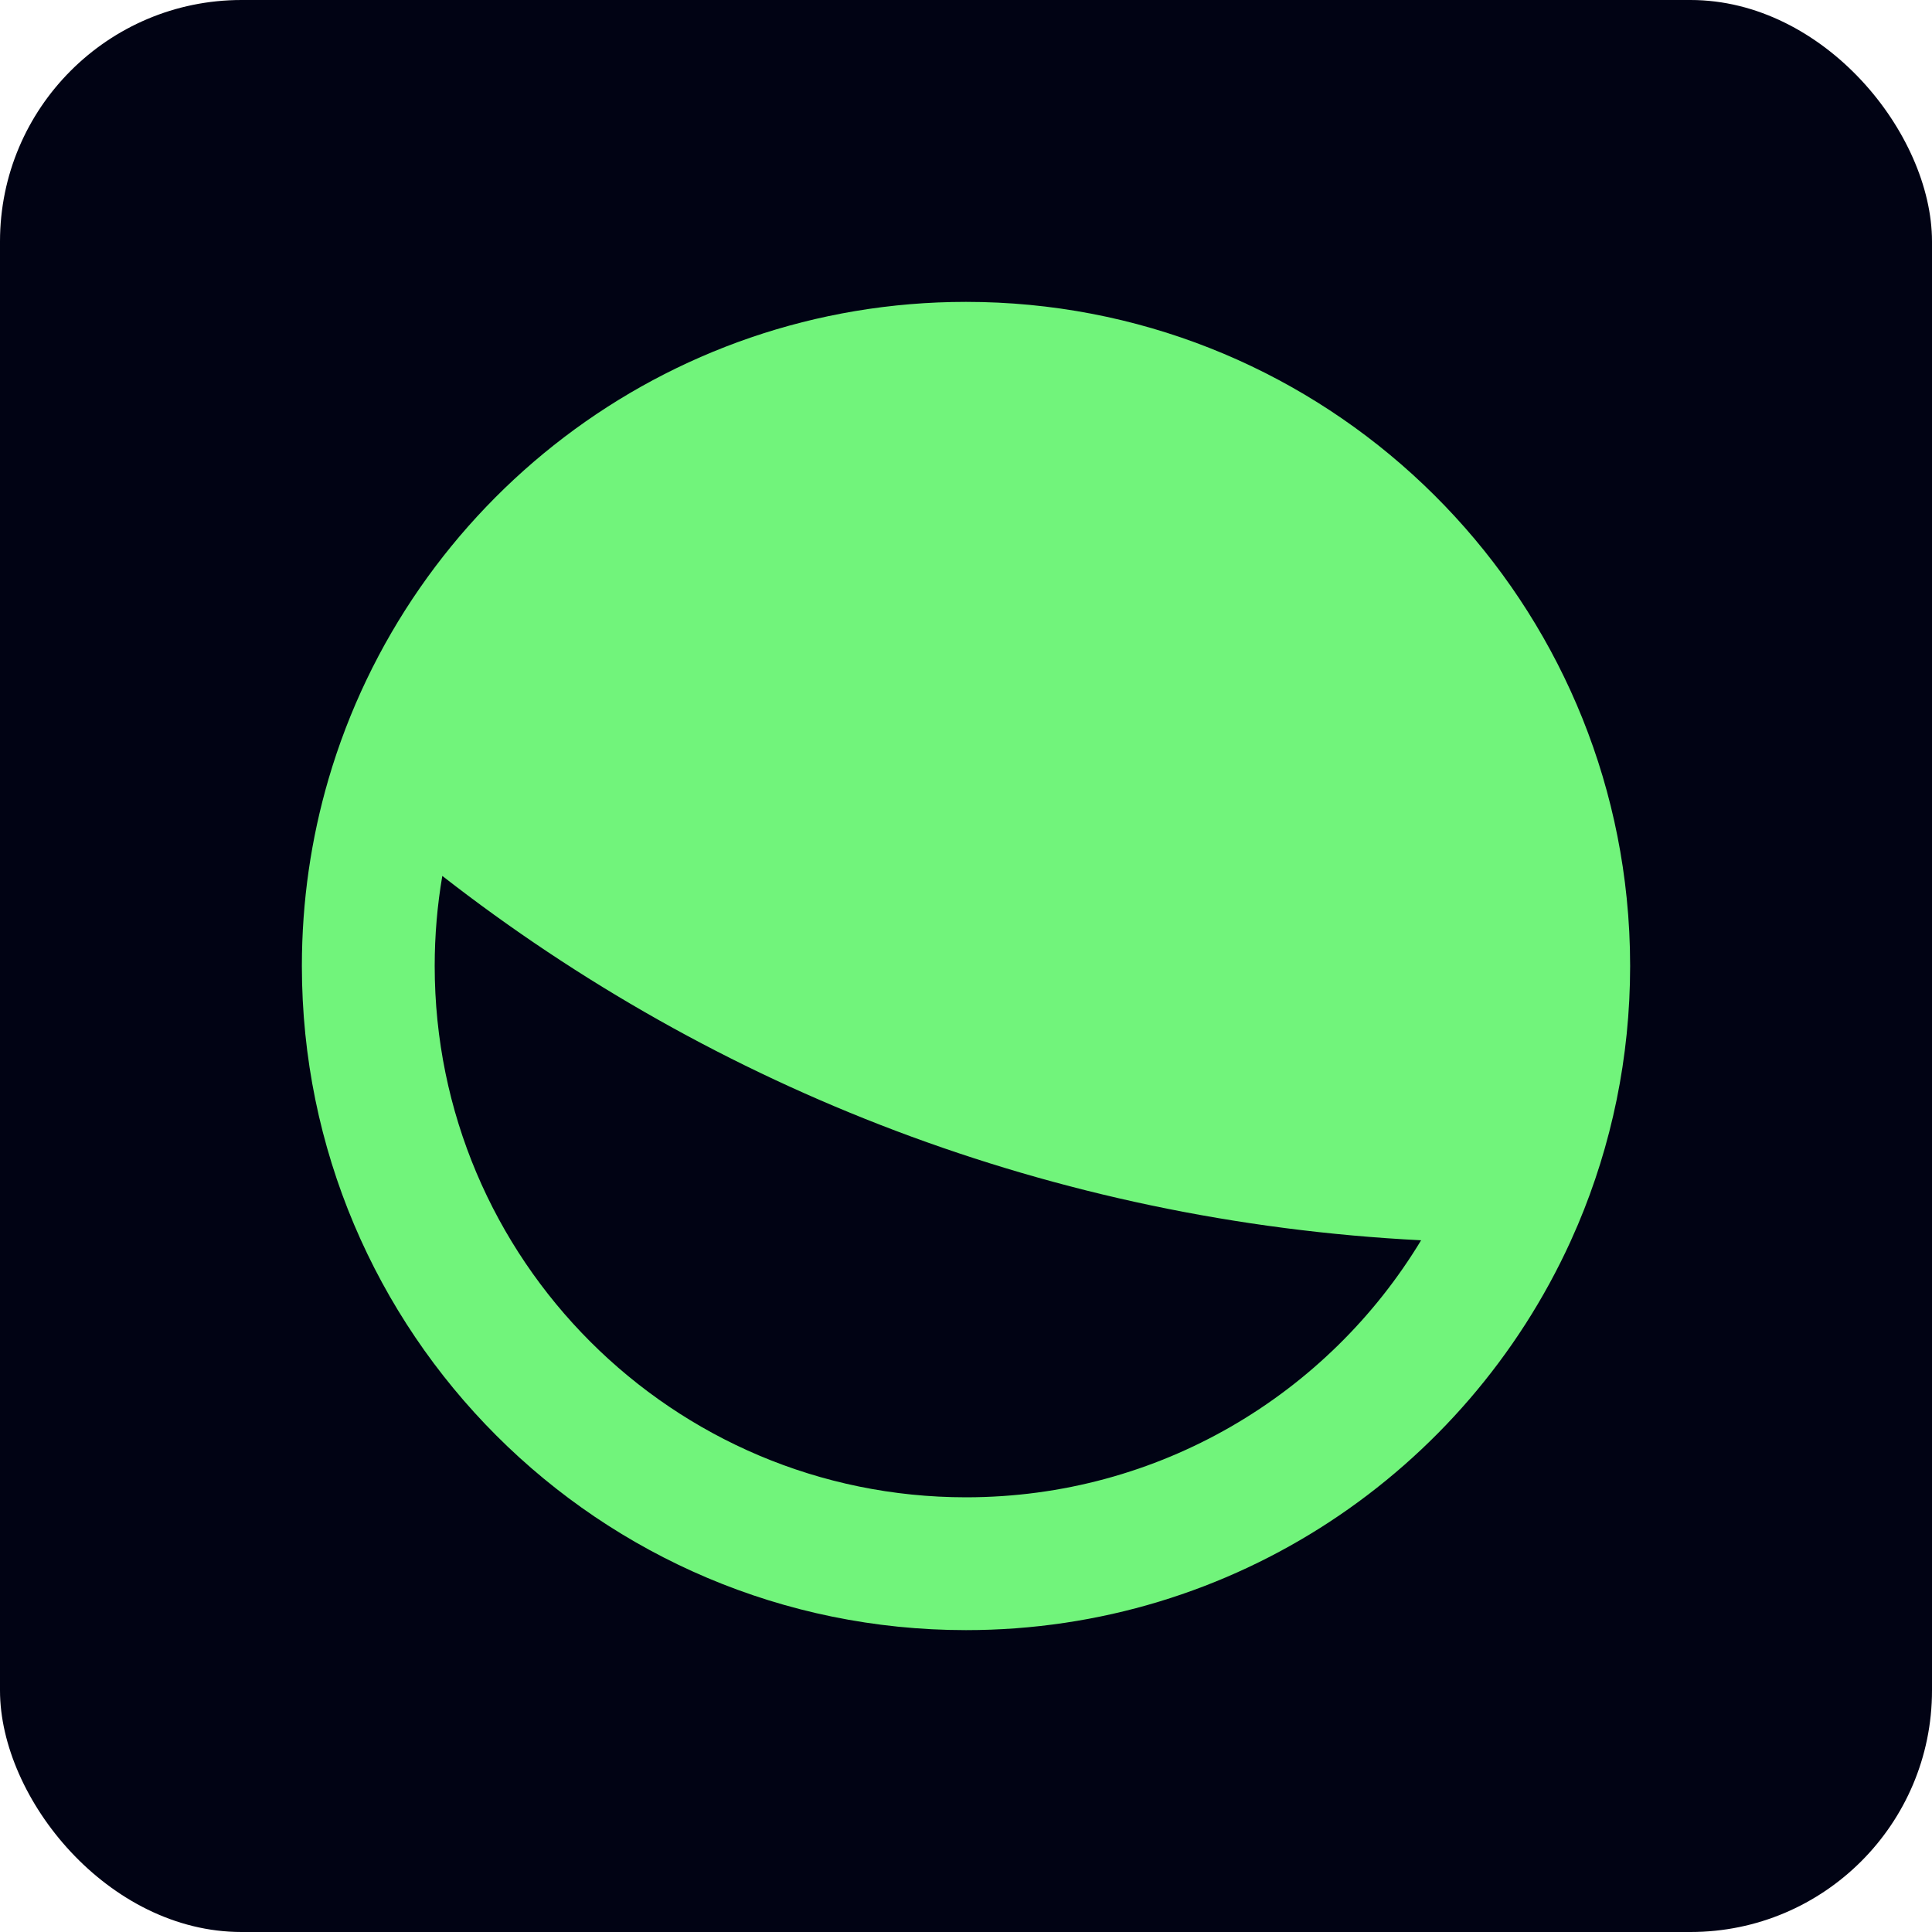 <svg width="32" height="32" viewBox="0 0 32 32" fill="none" xmlns="http://www.w3.org/2000/svg"><rect width="32" height="32" rx="4" fill="#010314"/><path fill-rule="evenodd" clip-rule="evenodd" d="M7.2 16C7.2 20.86 11.14 24.8 16 24.8C19.198 24.8 21.997 23.095 23.538 20.543C17.441 20.235 11.845 18.031 7.326 14.508C7.243 14.993 7.2 15.492 7.2 16ZM26.012 20.564C24.278 24.361 20.447 27 16 27C9.925 27 5 22.075 5 16C5 14.925 5.154 13.887 5.441 12.905C6.778 8.337 10.999 5 16 5C21.695 5 26.38 9.329 26.943 14.875C26.981 15.245 27 15.62 27 16C27 17.519 26.692 18.966 26.136 20.282C26.096 20.376 26.054 20.471 26.012 20.564Z" fill="#71F47B"/></svg>